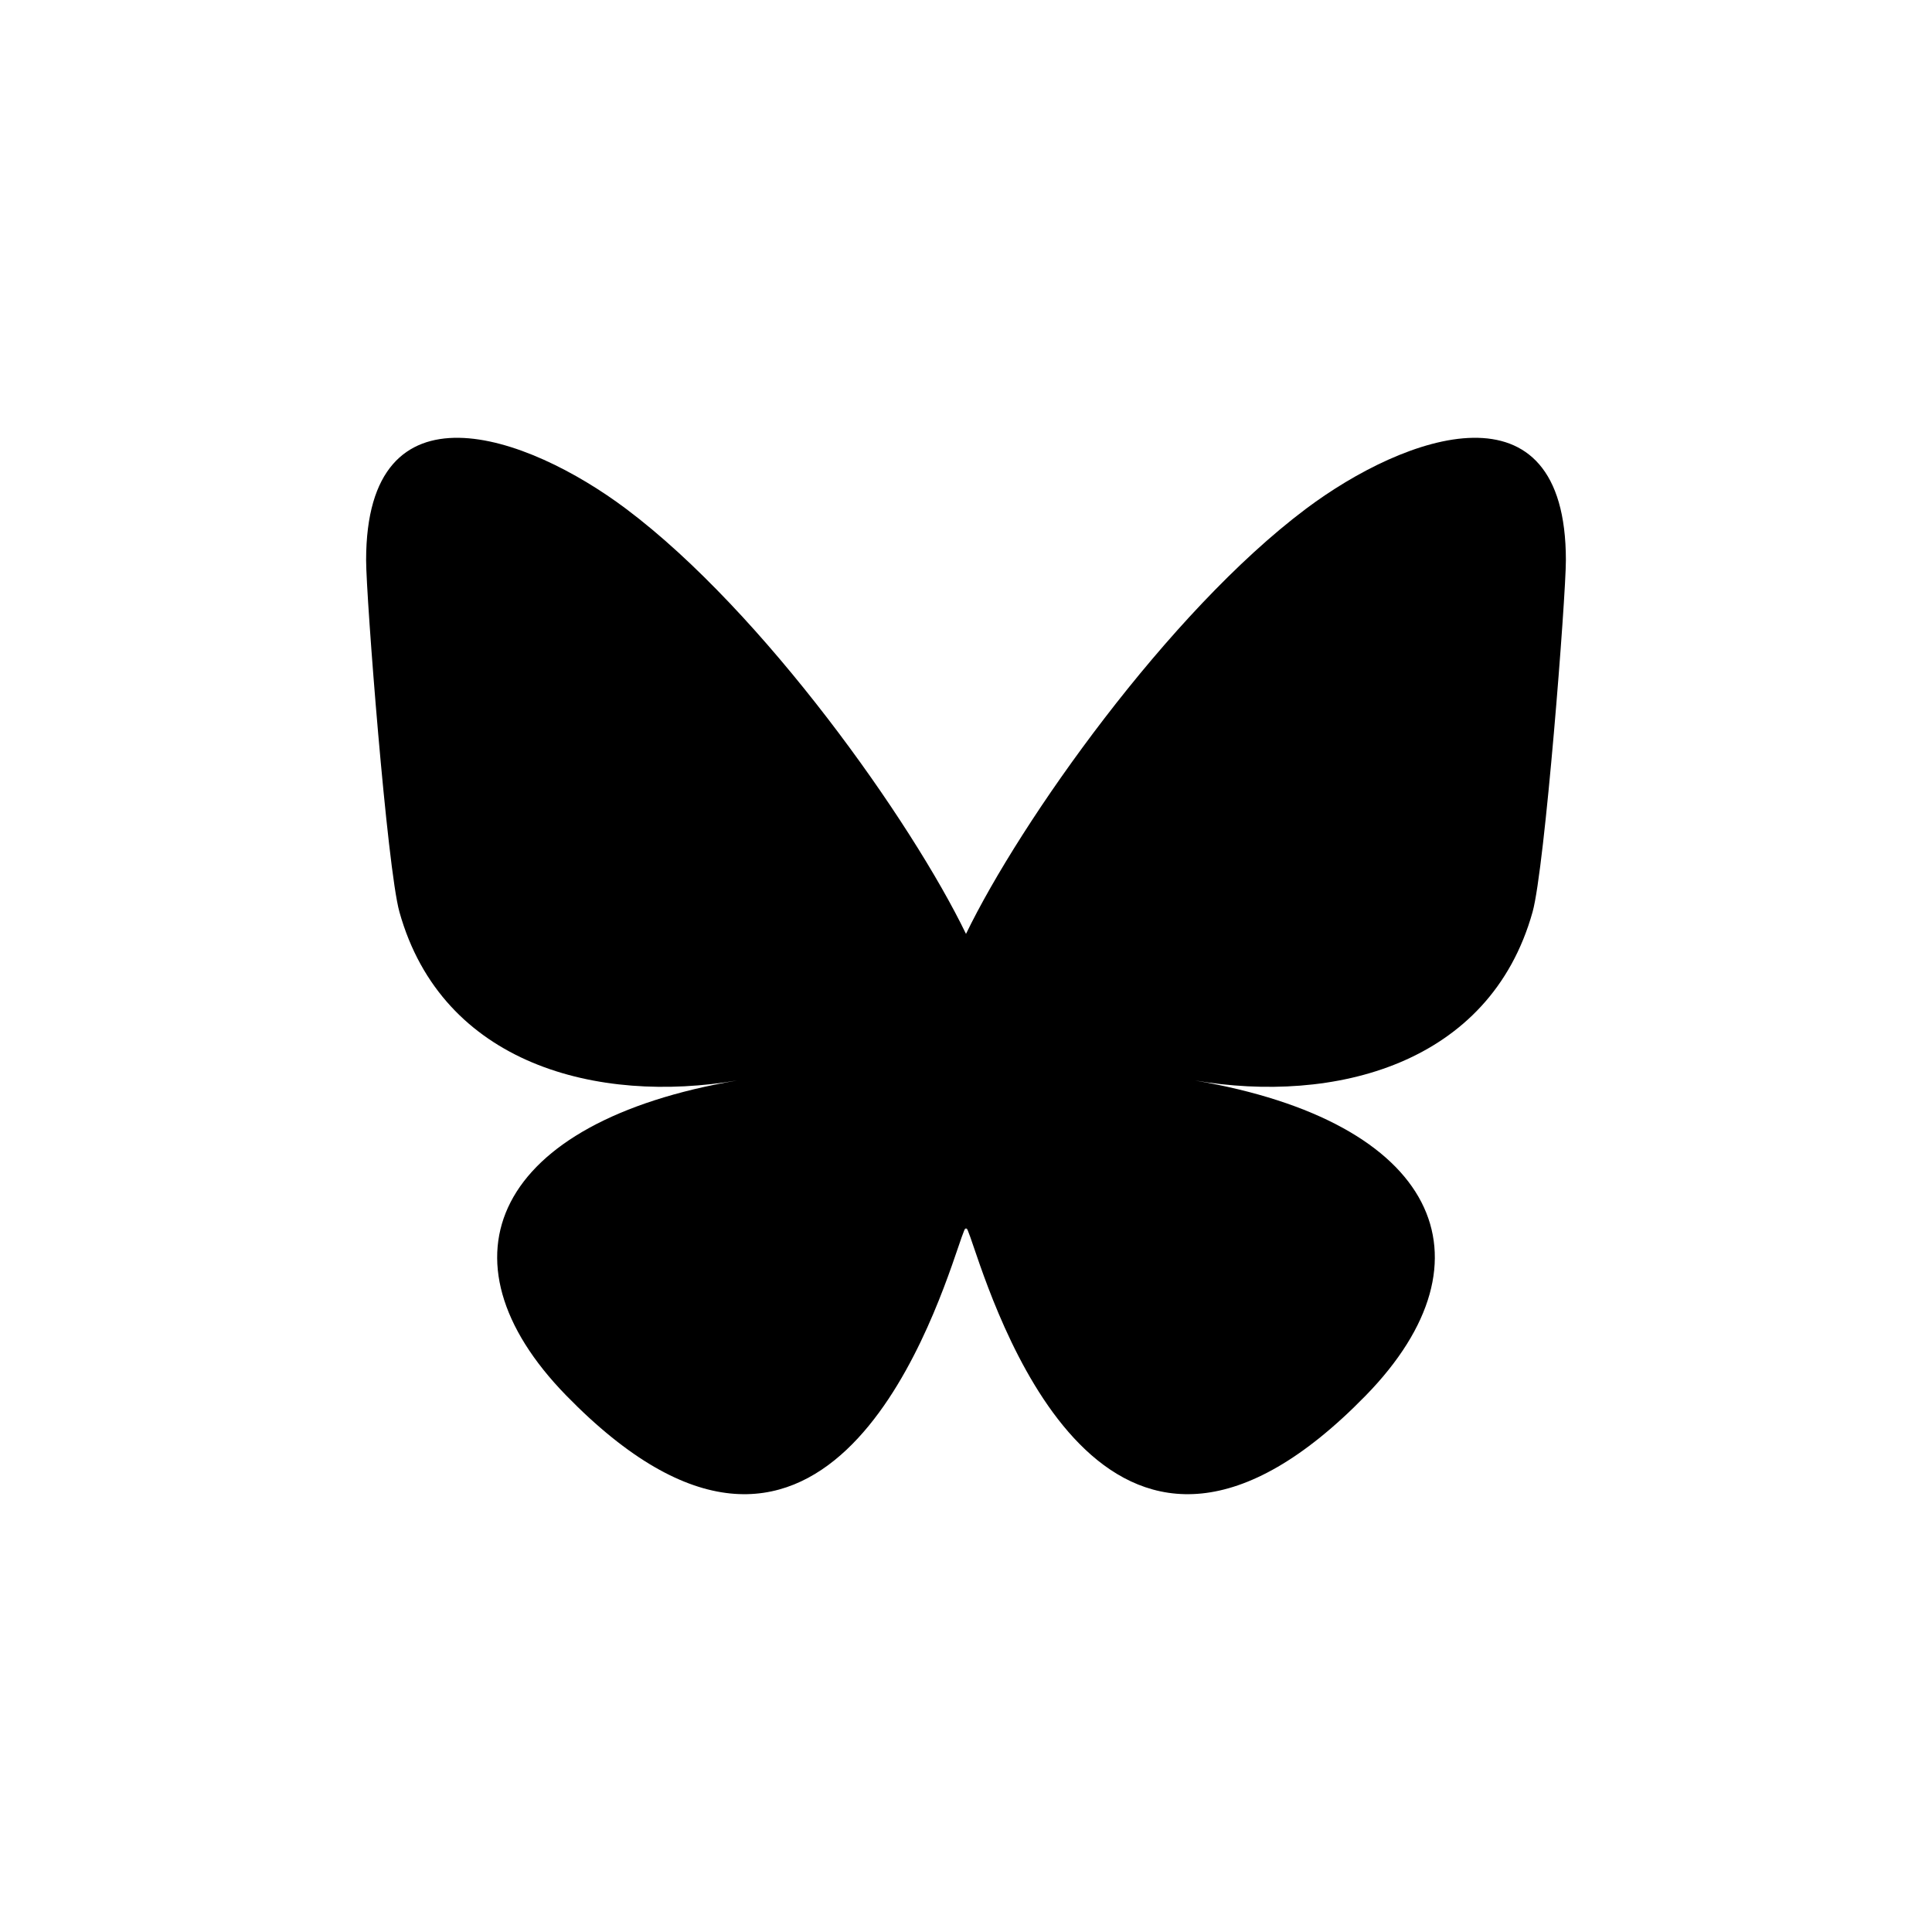 <svg viewBox="0 0 1000 1000" xmlns="http://www.w3.org/2000/svg" id="Layer_5"><defs><style>.cls-1{stroke-width:0px;}</style></defs><path d="m324.11,263.41c71.2,53.45,147.77,161.83,175.89,219.98,28.12-58.16,104.69-166.53,175.89-219.98,51.37-38.57,134.61-68.41,134.61,26.55,0,18.96-10.87,159.31-17.25,182.1-22.17,79.21-102.94,99.42-174.79,87.19,125.59,21.38,157.54,92.18,88.54,162.98-131.04,134.47-188.35-33.74-203.03-76.84-2.69-7.9-3.95-11.6-3.97-8.45-.02-3.14-1.28.55-3.97,8.45-14.68,43.1-71.99,211.31-203.03,76.84-69-70.8-37.05-141.61,88.54-162.98-71.85,12.23-152.63-7.98-174.79-87.19-6.38-22.79-17.25-163.13-17.25-182.1,0-94.96,83.24-65.12,134.61-26.55Z" class="cls-1"></path></svg>